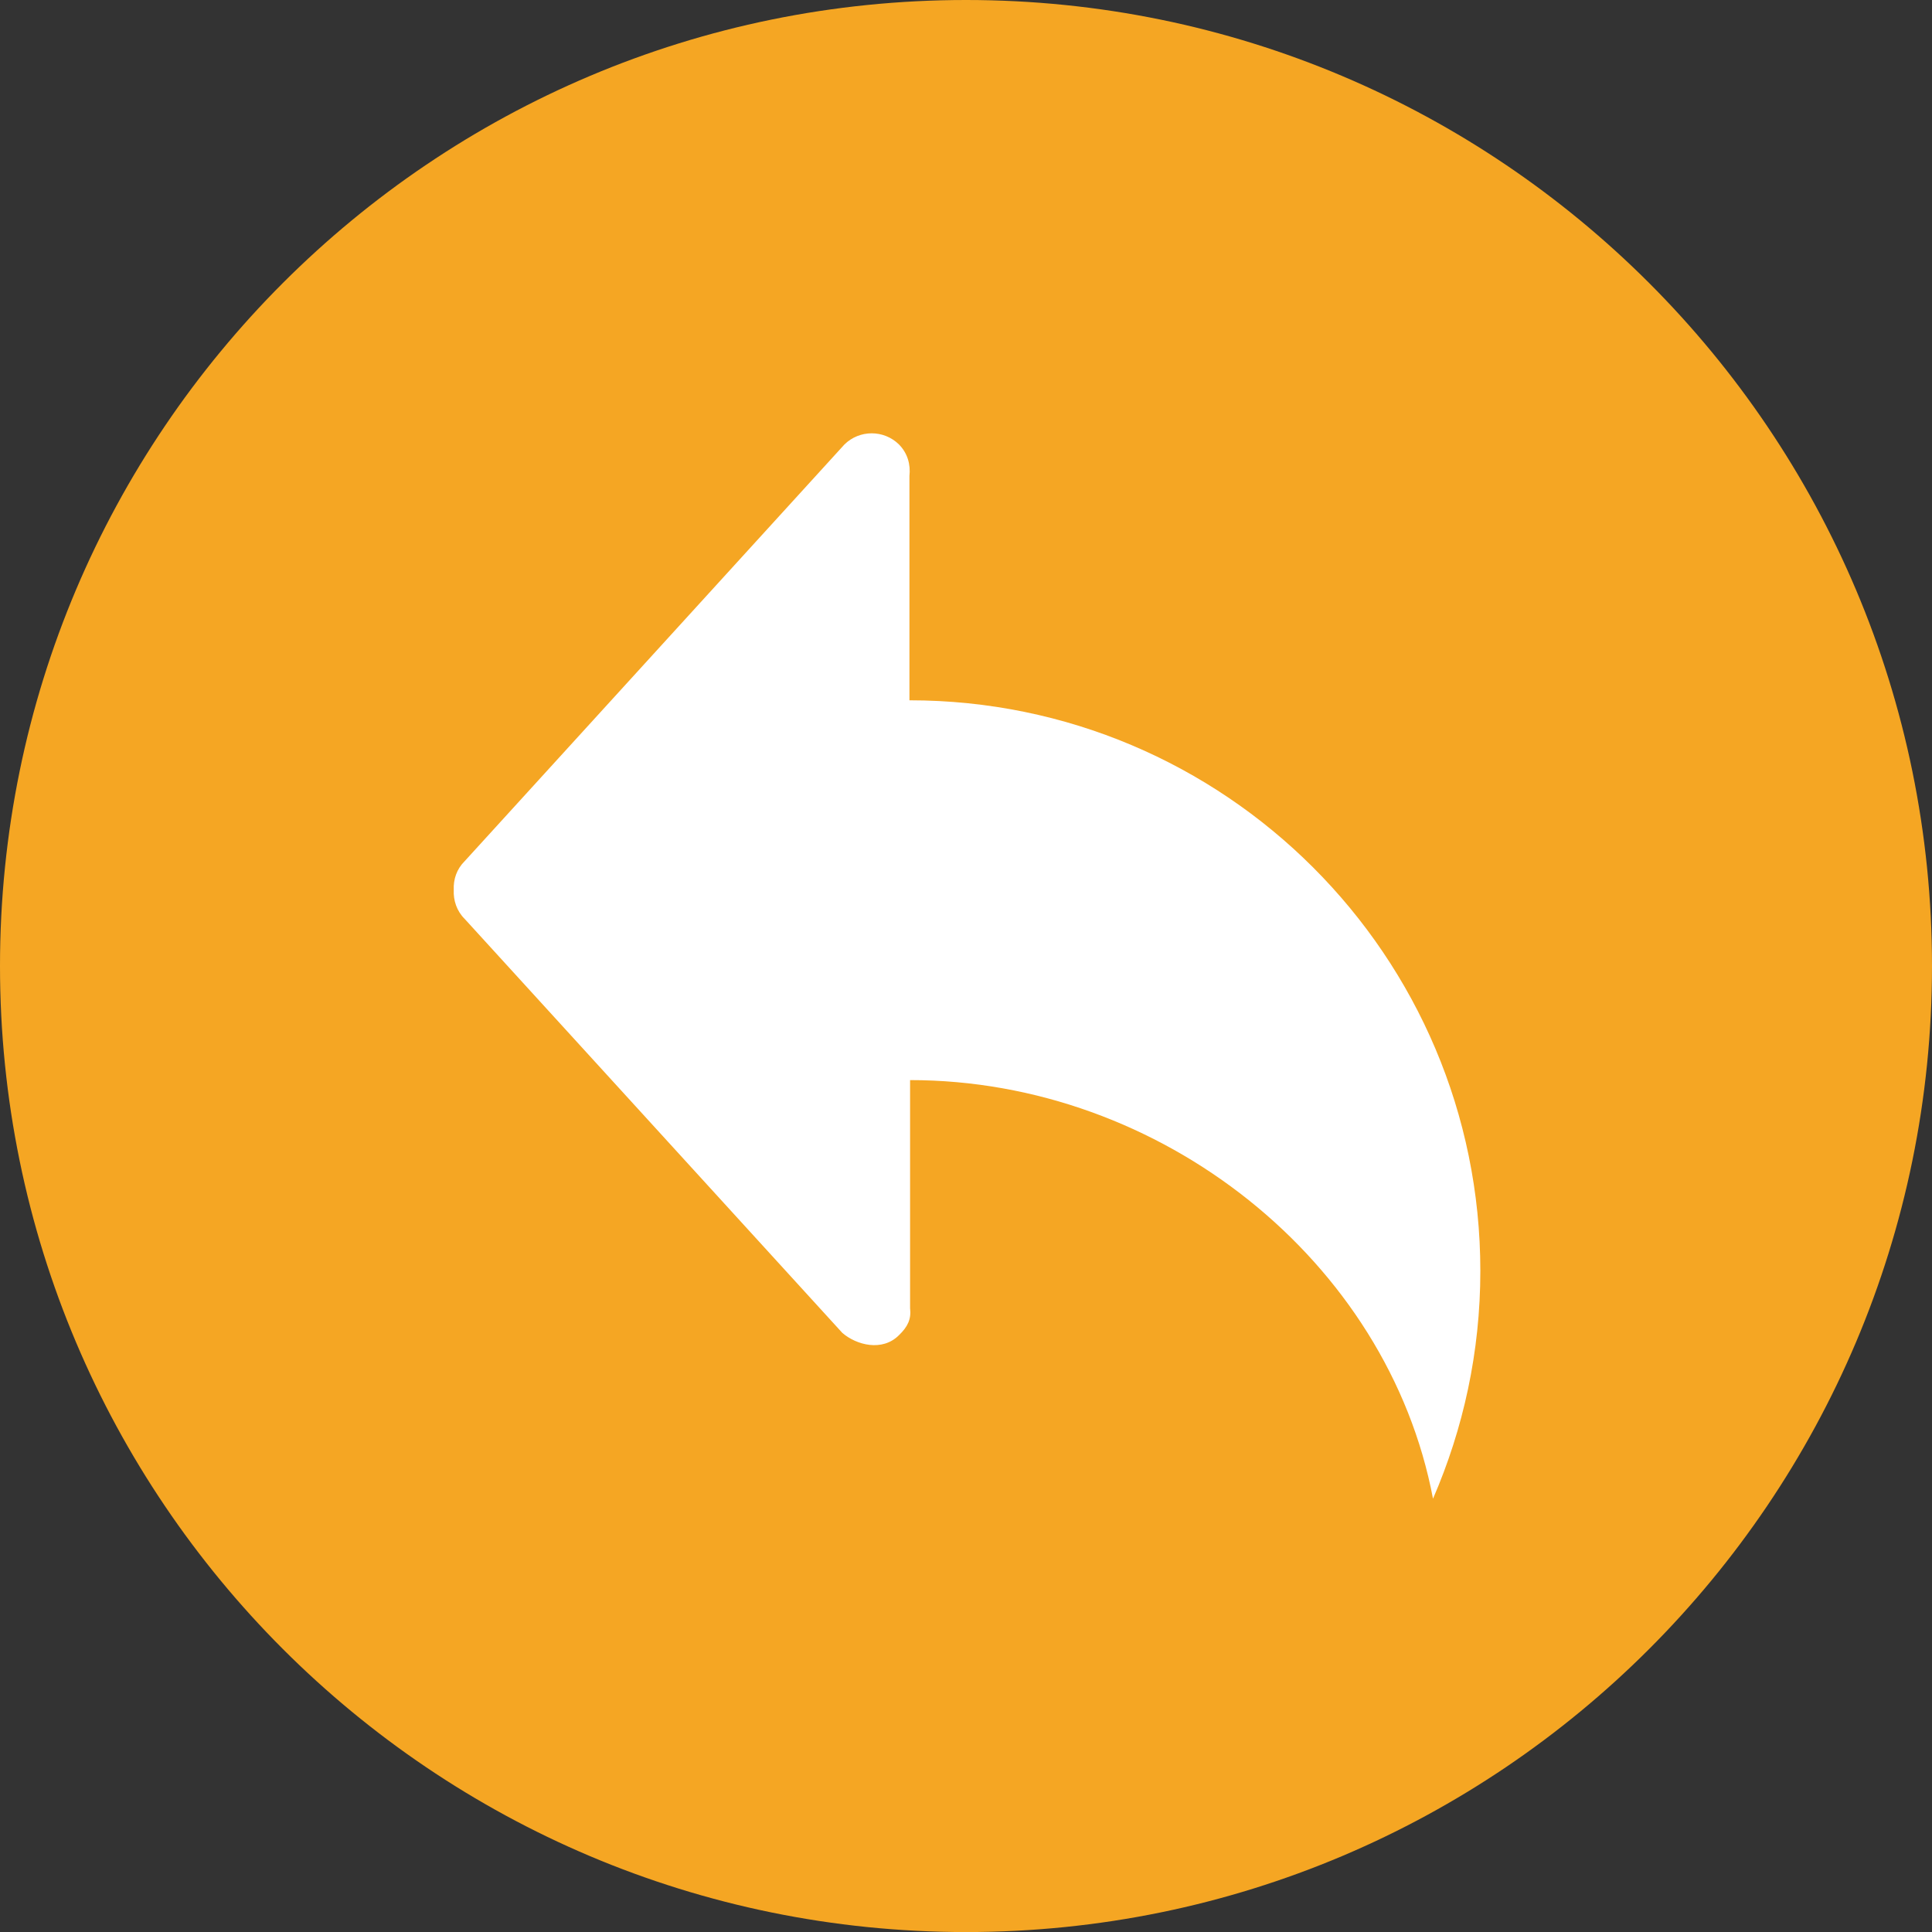 <?xml version="1.0" encoding="UTF-8"?>
<svg width="36px" height="36px" viewBox="0 0 36 36" version="1.1" xmlns="http://www.w3.org/2000/svg" xmlns:xlink="http://www.w3.org/1999/xlink">
    <rect x="0" y="0" width="36" height="36" fill="#333333" stroke="none"/>
    <!-- Generator: Sketch 49.2 (51160) - http://www.bohemiancoding.com/sketch -->
    <title>ic/getback</title>
    <desc>Created with Sketch.</desc>
    <defs></defs>
    <g id="ic/getback" stroke="none" stroke-width="1" fill="none" fill-rule="evenodd">
        <path d="M18,-0 C8.059,-0 -0,8.059 -0,18 C-0,27.941 8.059,36.001 18,36.001 C27.941,36.001 36,27.941 36,18 C36,8.059 27.941,-0 18,-0 L18,-0 Z" id="Path" fill="#F5A623"></path>
        <path d="M26.702,27.926 C25.862,23.491 21.634,20.126 16.958,20.126 L16.958,24.376 C16.983,24.582 16.912,24.724 16.751,24.879 C16.441,25.191 15.959,25.064 15.696,24.837 L8.659,17.123 C8.509,16.974 8.446,16.775 8.455,16.584 C8.446,16.386 8.509,16.195 8.659,16.046 L15.735,8.282 C16.016,8.005 16.47,8.005 16.751,8.282 C16.912,8.445 16.97,8.657 16.946,8.87 L16.946,13.049 C22.821,13.049 27.584,17.81 27.584,23.683 C27.584,25.191 27.267,26.622 26.702,27.926 Z" id="Shape" fill="#FFFFFF" fill-rule="nonzero"></path>
    </g>
</svg>